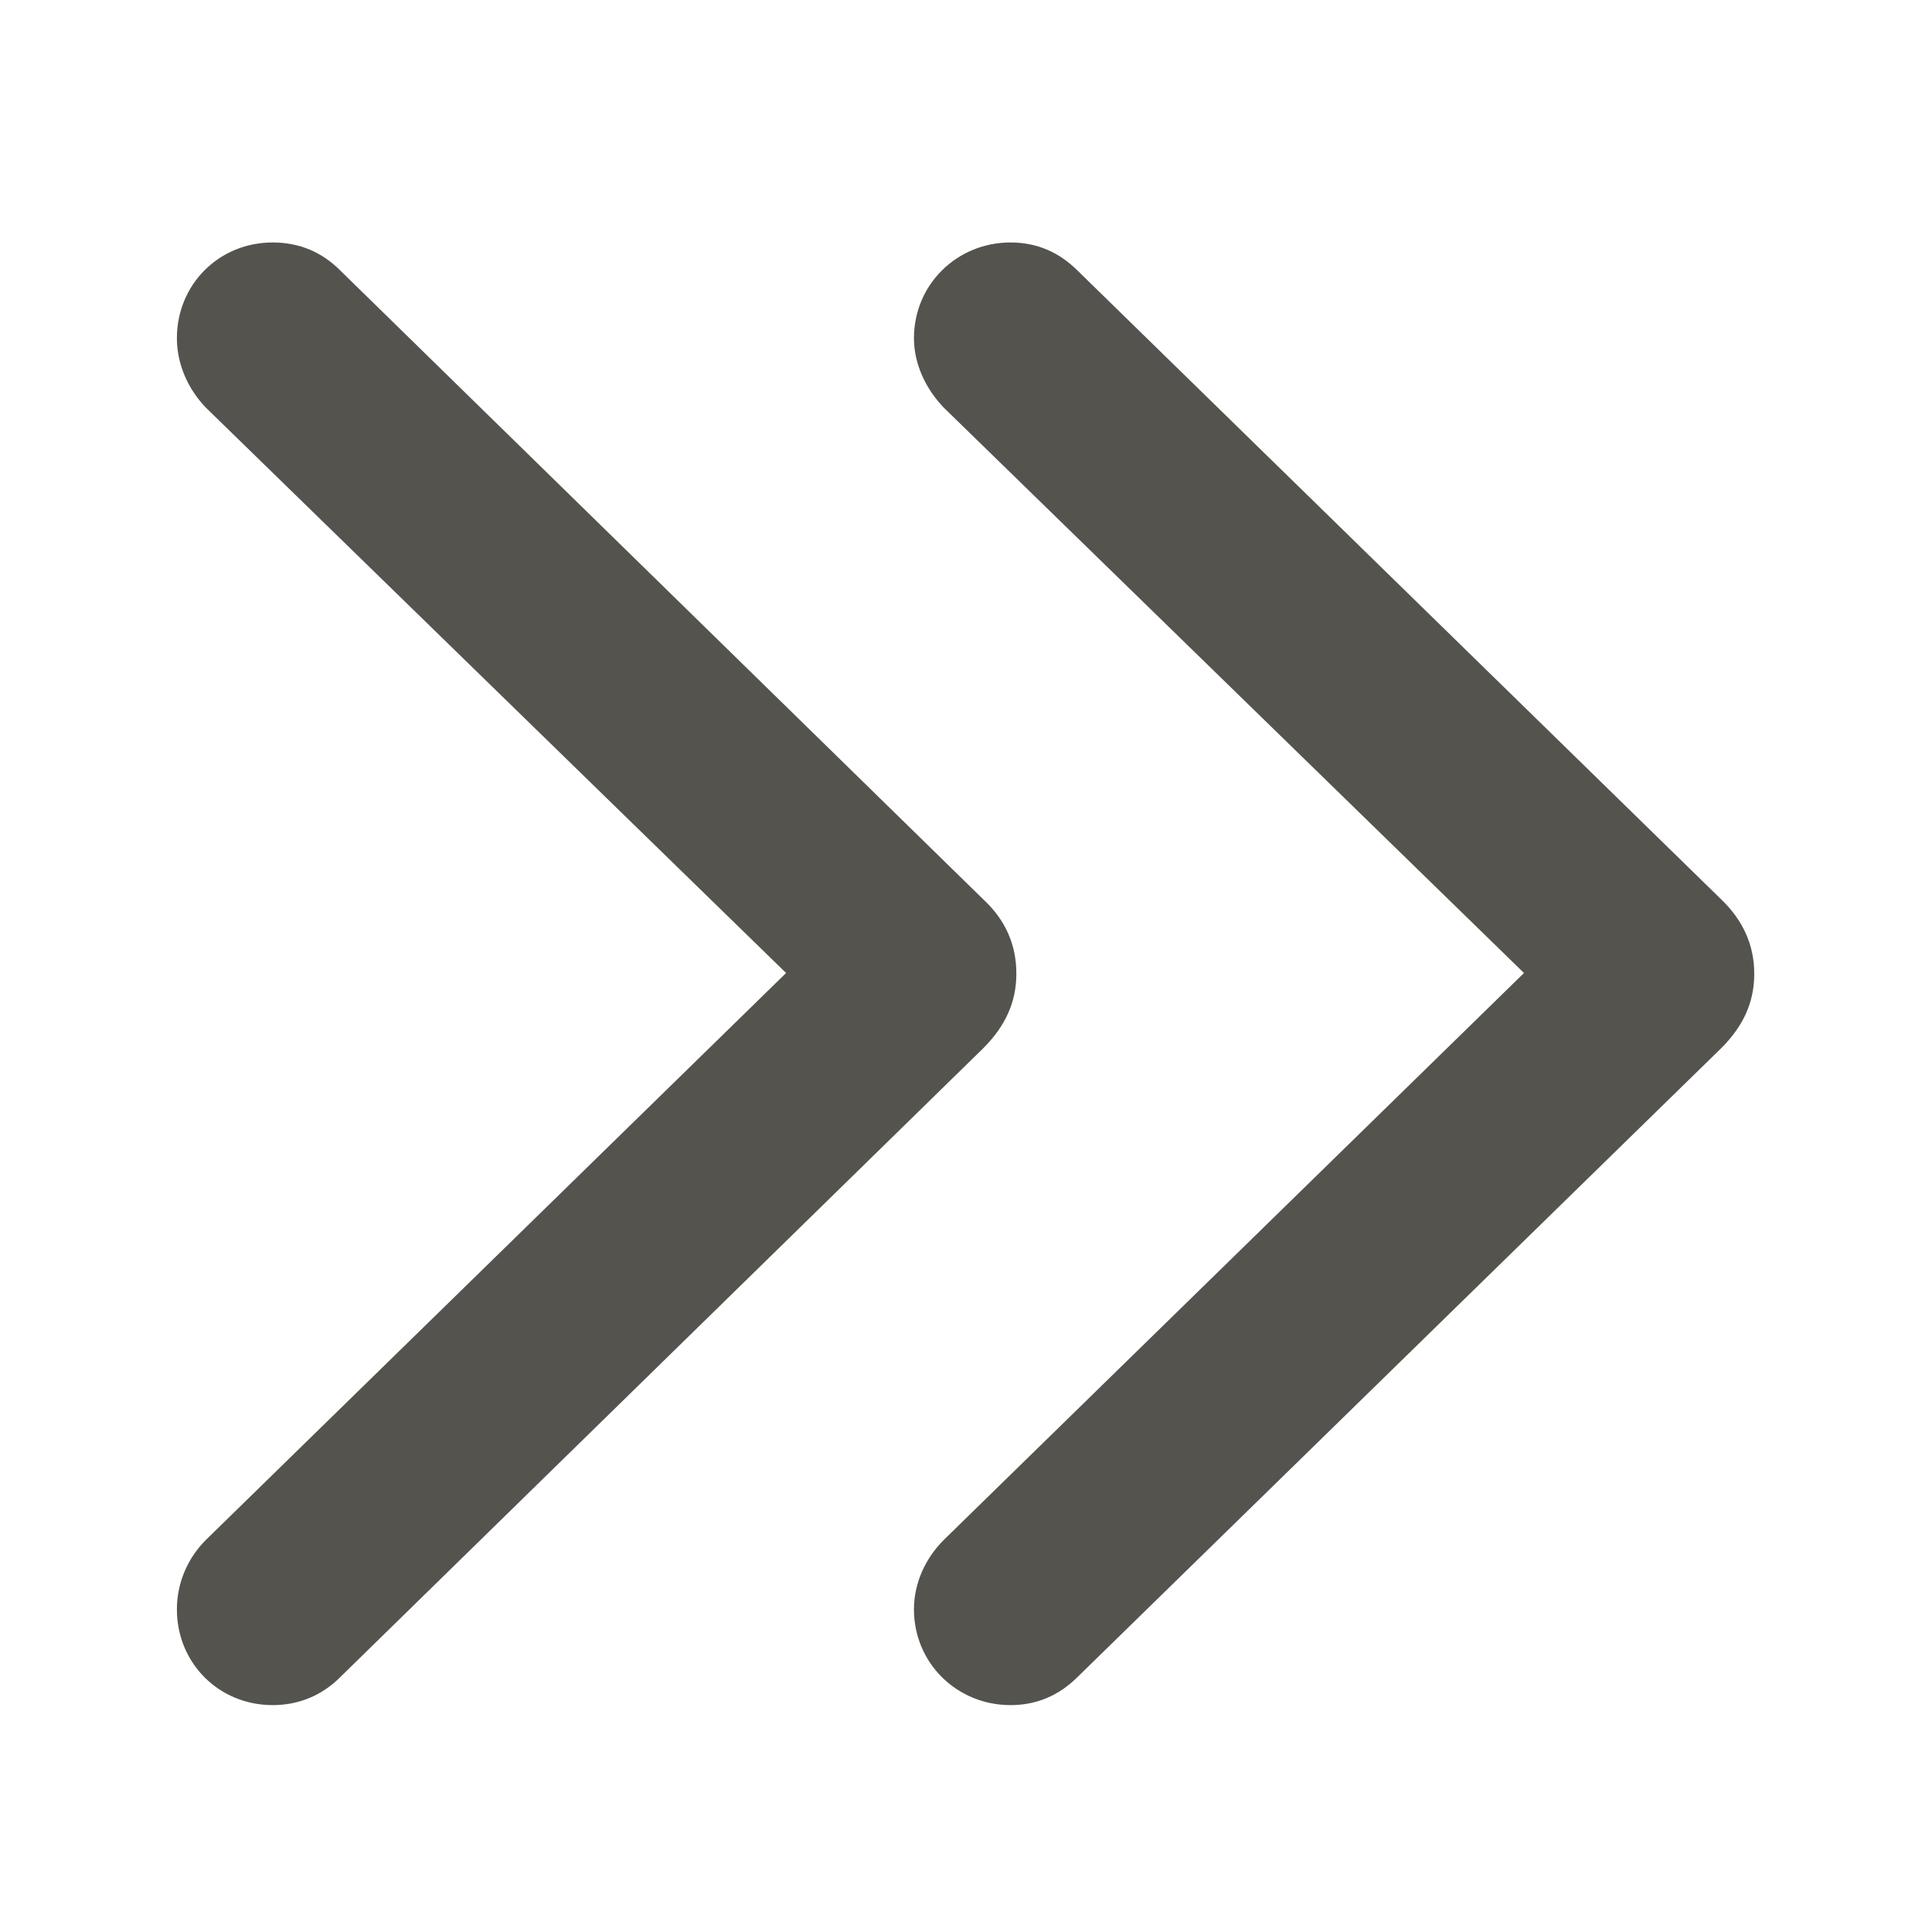 <svg xmlns="http://www.w3.org/2000/svg" viewBox="0 0 16 16" 
  style="
    width: 16px; 
    height: 16px; 
    display: block; 
    fill: rgba(55, 53, 47, 0.85); 
    flex-shrink: 0; 
    backface-visibility: hidden;
    transform: rotateZ(180deg);
  ">
  <path d="M2.258 14.121C2.477 14.121 2.668 14.039 2.818 13.889L8.144 8.68C8.328 8.495 8.417 8.297 8.417 8.064C8.417 7.825 8.328 7.62 8.144 7.449L2.818 2.24C2.668 2.09 2.483 2.008 2.258 2.008C1.813 2.008 1.465 2.356 1.465 2.801C1.465 3.013 1.554 3.218 1.704 3.375L6.51 8.058L1.704 12.754C1.554 12.904 1.465 13.109 1.465 13.328C1.465 13.773 1.813 14.121 2.258 14.121ZM8.369 14.121C8.588 14.121 8.772 14.039 8.923 13.889L14.255 8.68C14.44 8.495 14.528 8.297 14.528 8.064C14.528 7.825 14.433 7.62 14.255 7.449L8.923 2.24C8.772 2.09 8.588 2.008 8.369 2.008C7.925 2.008 7.569 2.356 7.569 2.801C7.569 3.013 7.665 3.218 7.815 3.375L12.621 8.058L7.815 12.754C7.665 12.904 7.569 13.109 7.569 13.328C7.569 13.773 7.925 14.121 8.369 14.121Z"></path>
</svg>
